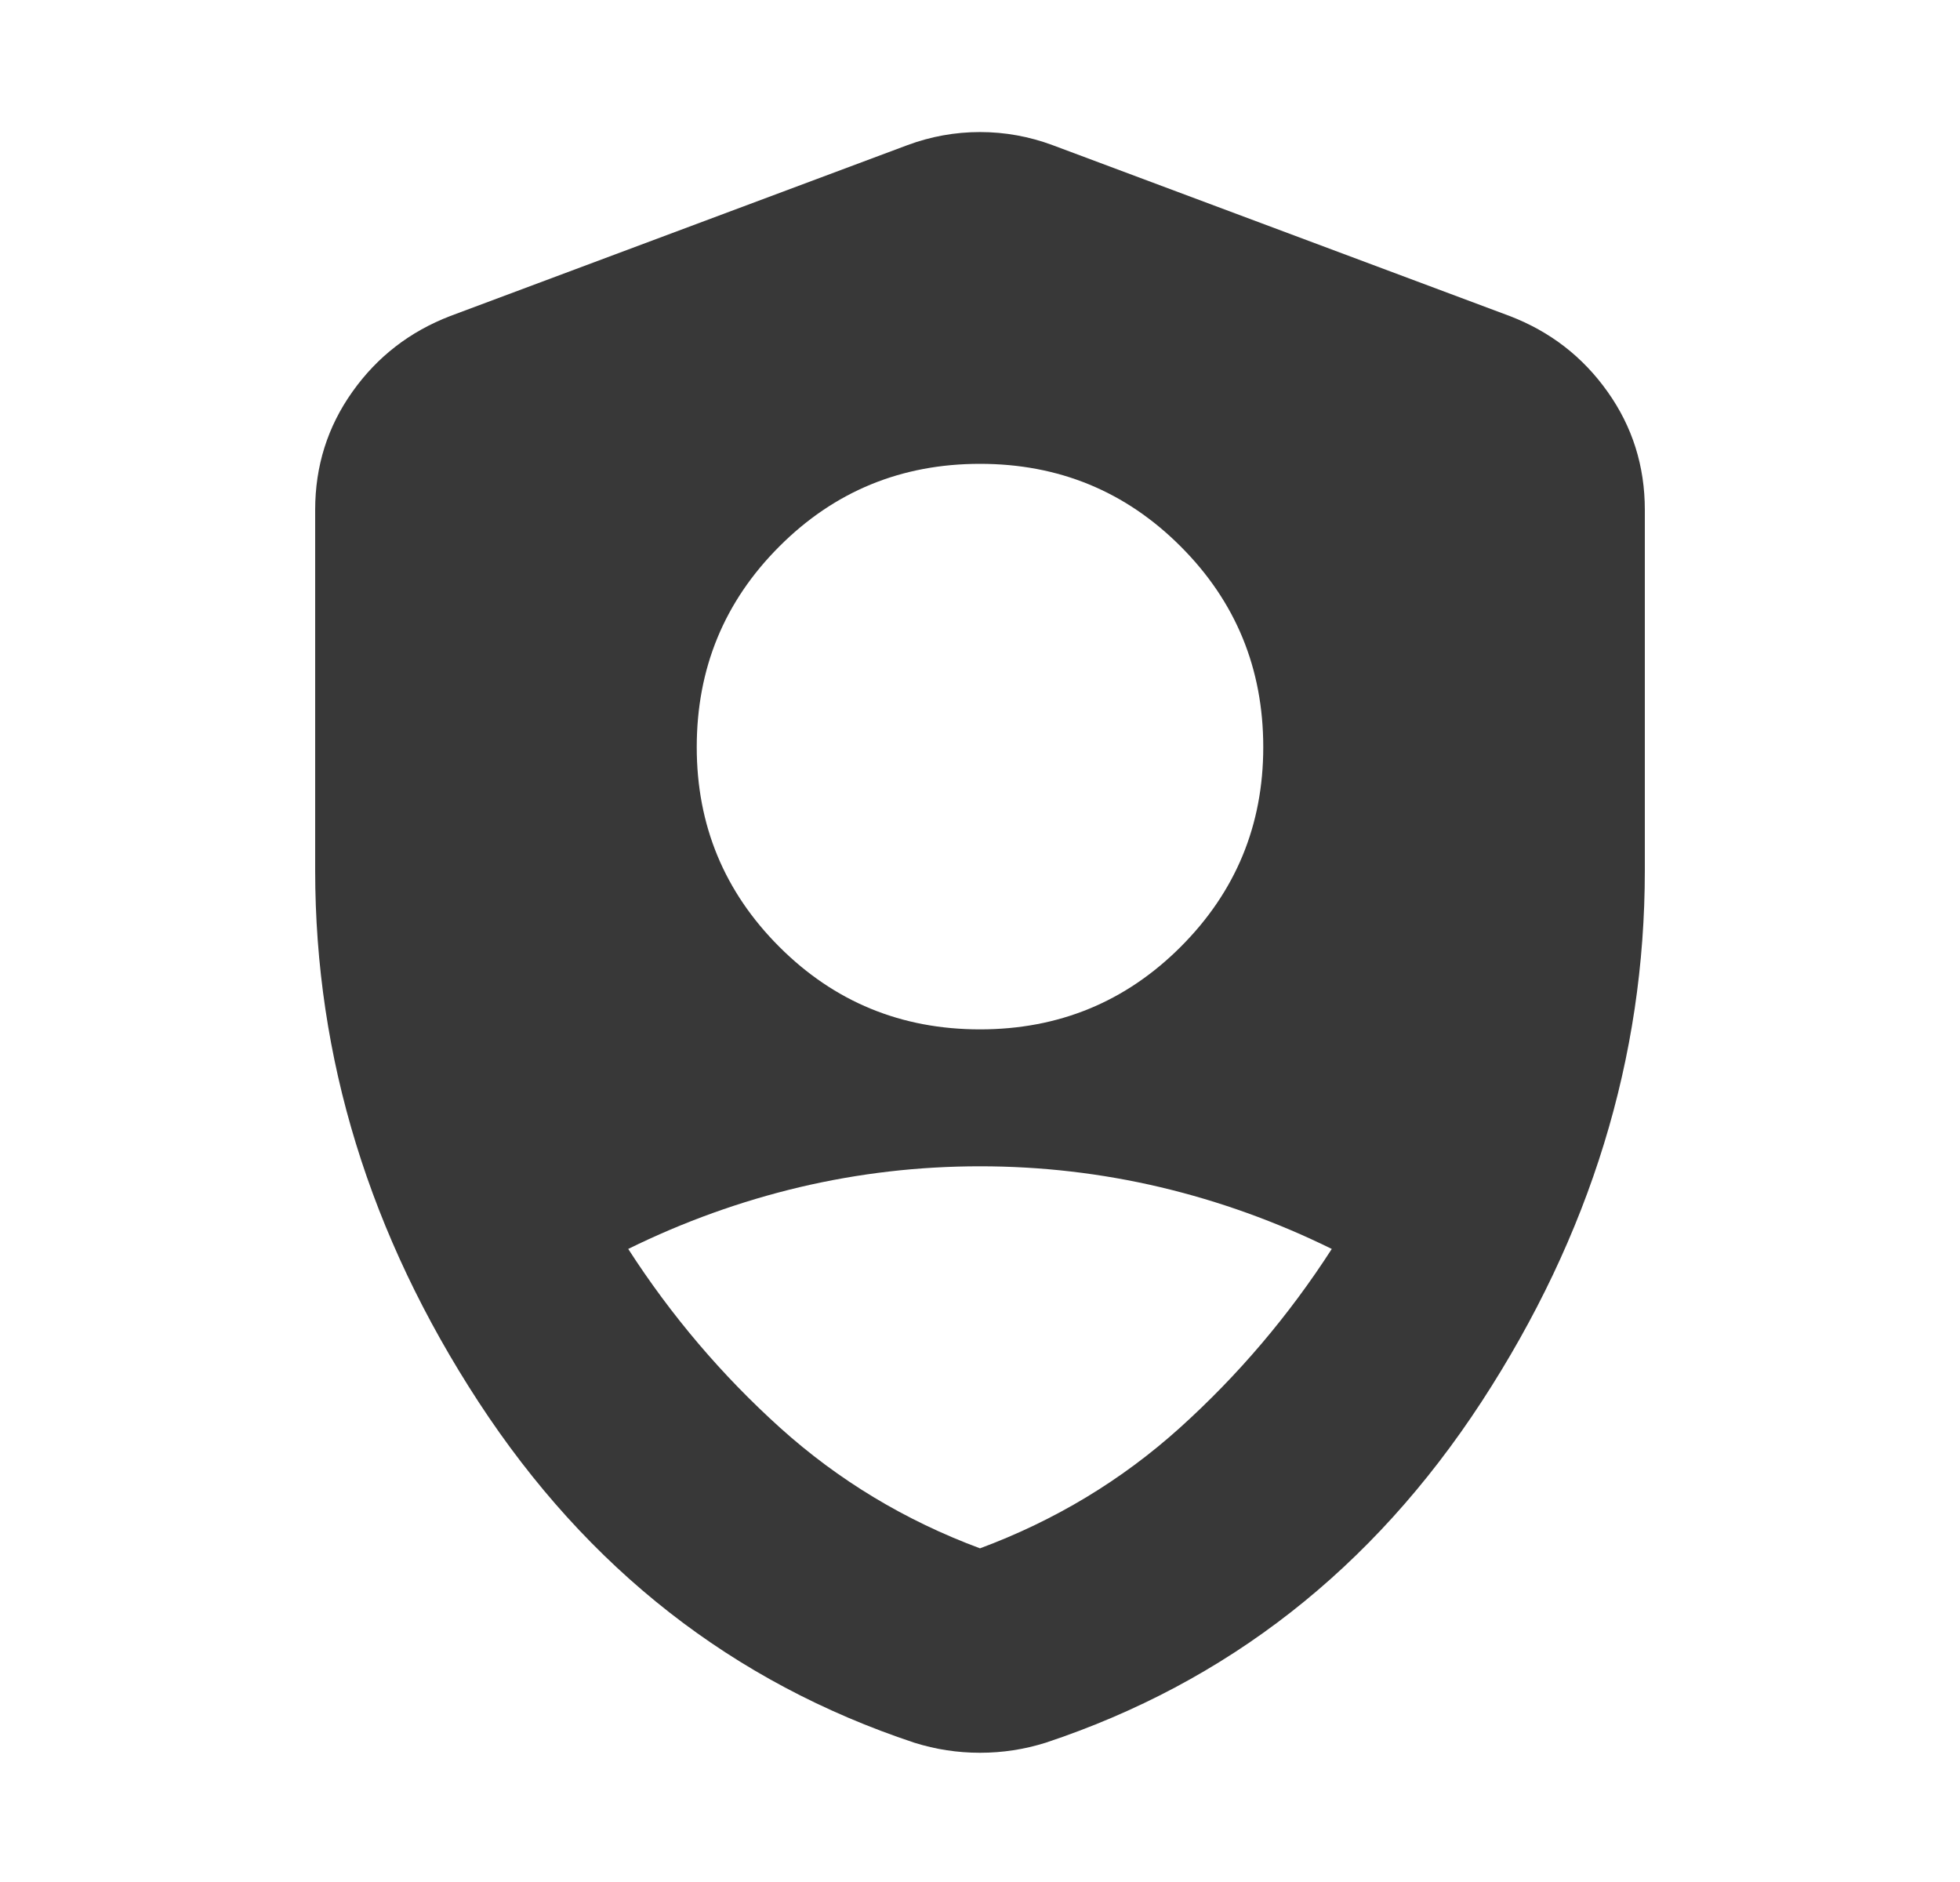 <svg width="25" height="24" viewBox="0 0 25 24" fill="none" xmlns="http://www.w3.org/2000/svg">
<path d="M12.5 13.127C13.504 13.127 14.358 12.776 15.06 12.074C15.762 11.372 16.113 10.523 16.113 9.528C16.113 8.524 15.762 7.671 15.06 6.969C14.358 6.266 13.504 5.915 12.5 5.915C11.496 5.915 10.642 6.266 9.94 6.969C9.238 7.671 8.887 8.524 8.887 9.528C8.887 10.523 9.238 11.372 9.94 12.074C10.642 12.776 11.496 13.127 12.5 13.127ZM12.5 19.745C13.455 19.39 14.305 18.878 15.049 18.208C15.793 17.537 16.439 16.777 16.987 15.927C16.28 15.579 15.55 15.317 14.799 15.139C14.047 14.962 13.281 14.873 12.5 14.873C11.719 14.873 10.953 14.962 10.201 15.139C9.45 15.317 8.72 15.579 8.013 15.927C8.561 16.777 9.207 17.537 9.951 18.208C10.695 18.878 11.545 19.39 12.5 19.745ZM12.5 22.352C12.355 22.352 12.214 22.341 12.076 22.32C11.938 22.299 11.801 22.267 11.663 22.224C9.347 21.455 7.494 20.006 6.104 17.878C4.714 15.749 4.02 13.49 4.02 11.1V6.502C4.02 5.944 4.178 5.442 4.495 4.996C4.812 4.549 5.228 4.228 5.743 4.03L11.574 1.851C11.873 1.74 12.182 1.684 12.5 1.684C12.818 1.684 13.127 1.74 13.426 1.851L19.256 4.03C19.772 4.228 20.188 4.549 20.505 4.996C20.822 5.442 20.98 5.944 20.98 6.502V11.1C20.98 13.49 20.285 15.749 18.896 17.878C17.506 20.006 15.653 21.455 13.337 22.224C13.199 22.267 13.062 22.299 12.924 22.32C12.786 22.341 12.645 22.352 12.5 22.352Z" fill="#383838"/>
</svg>
